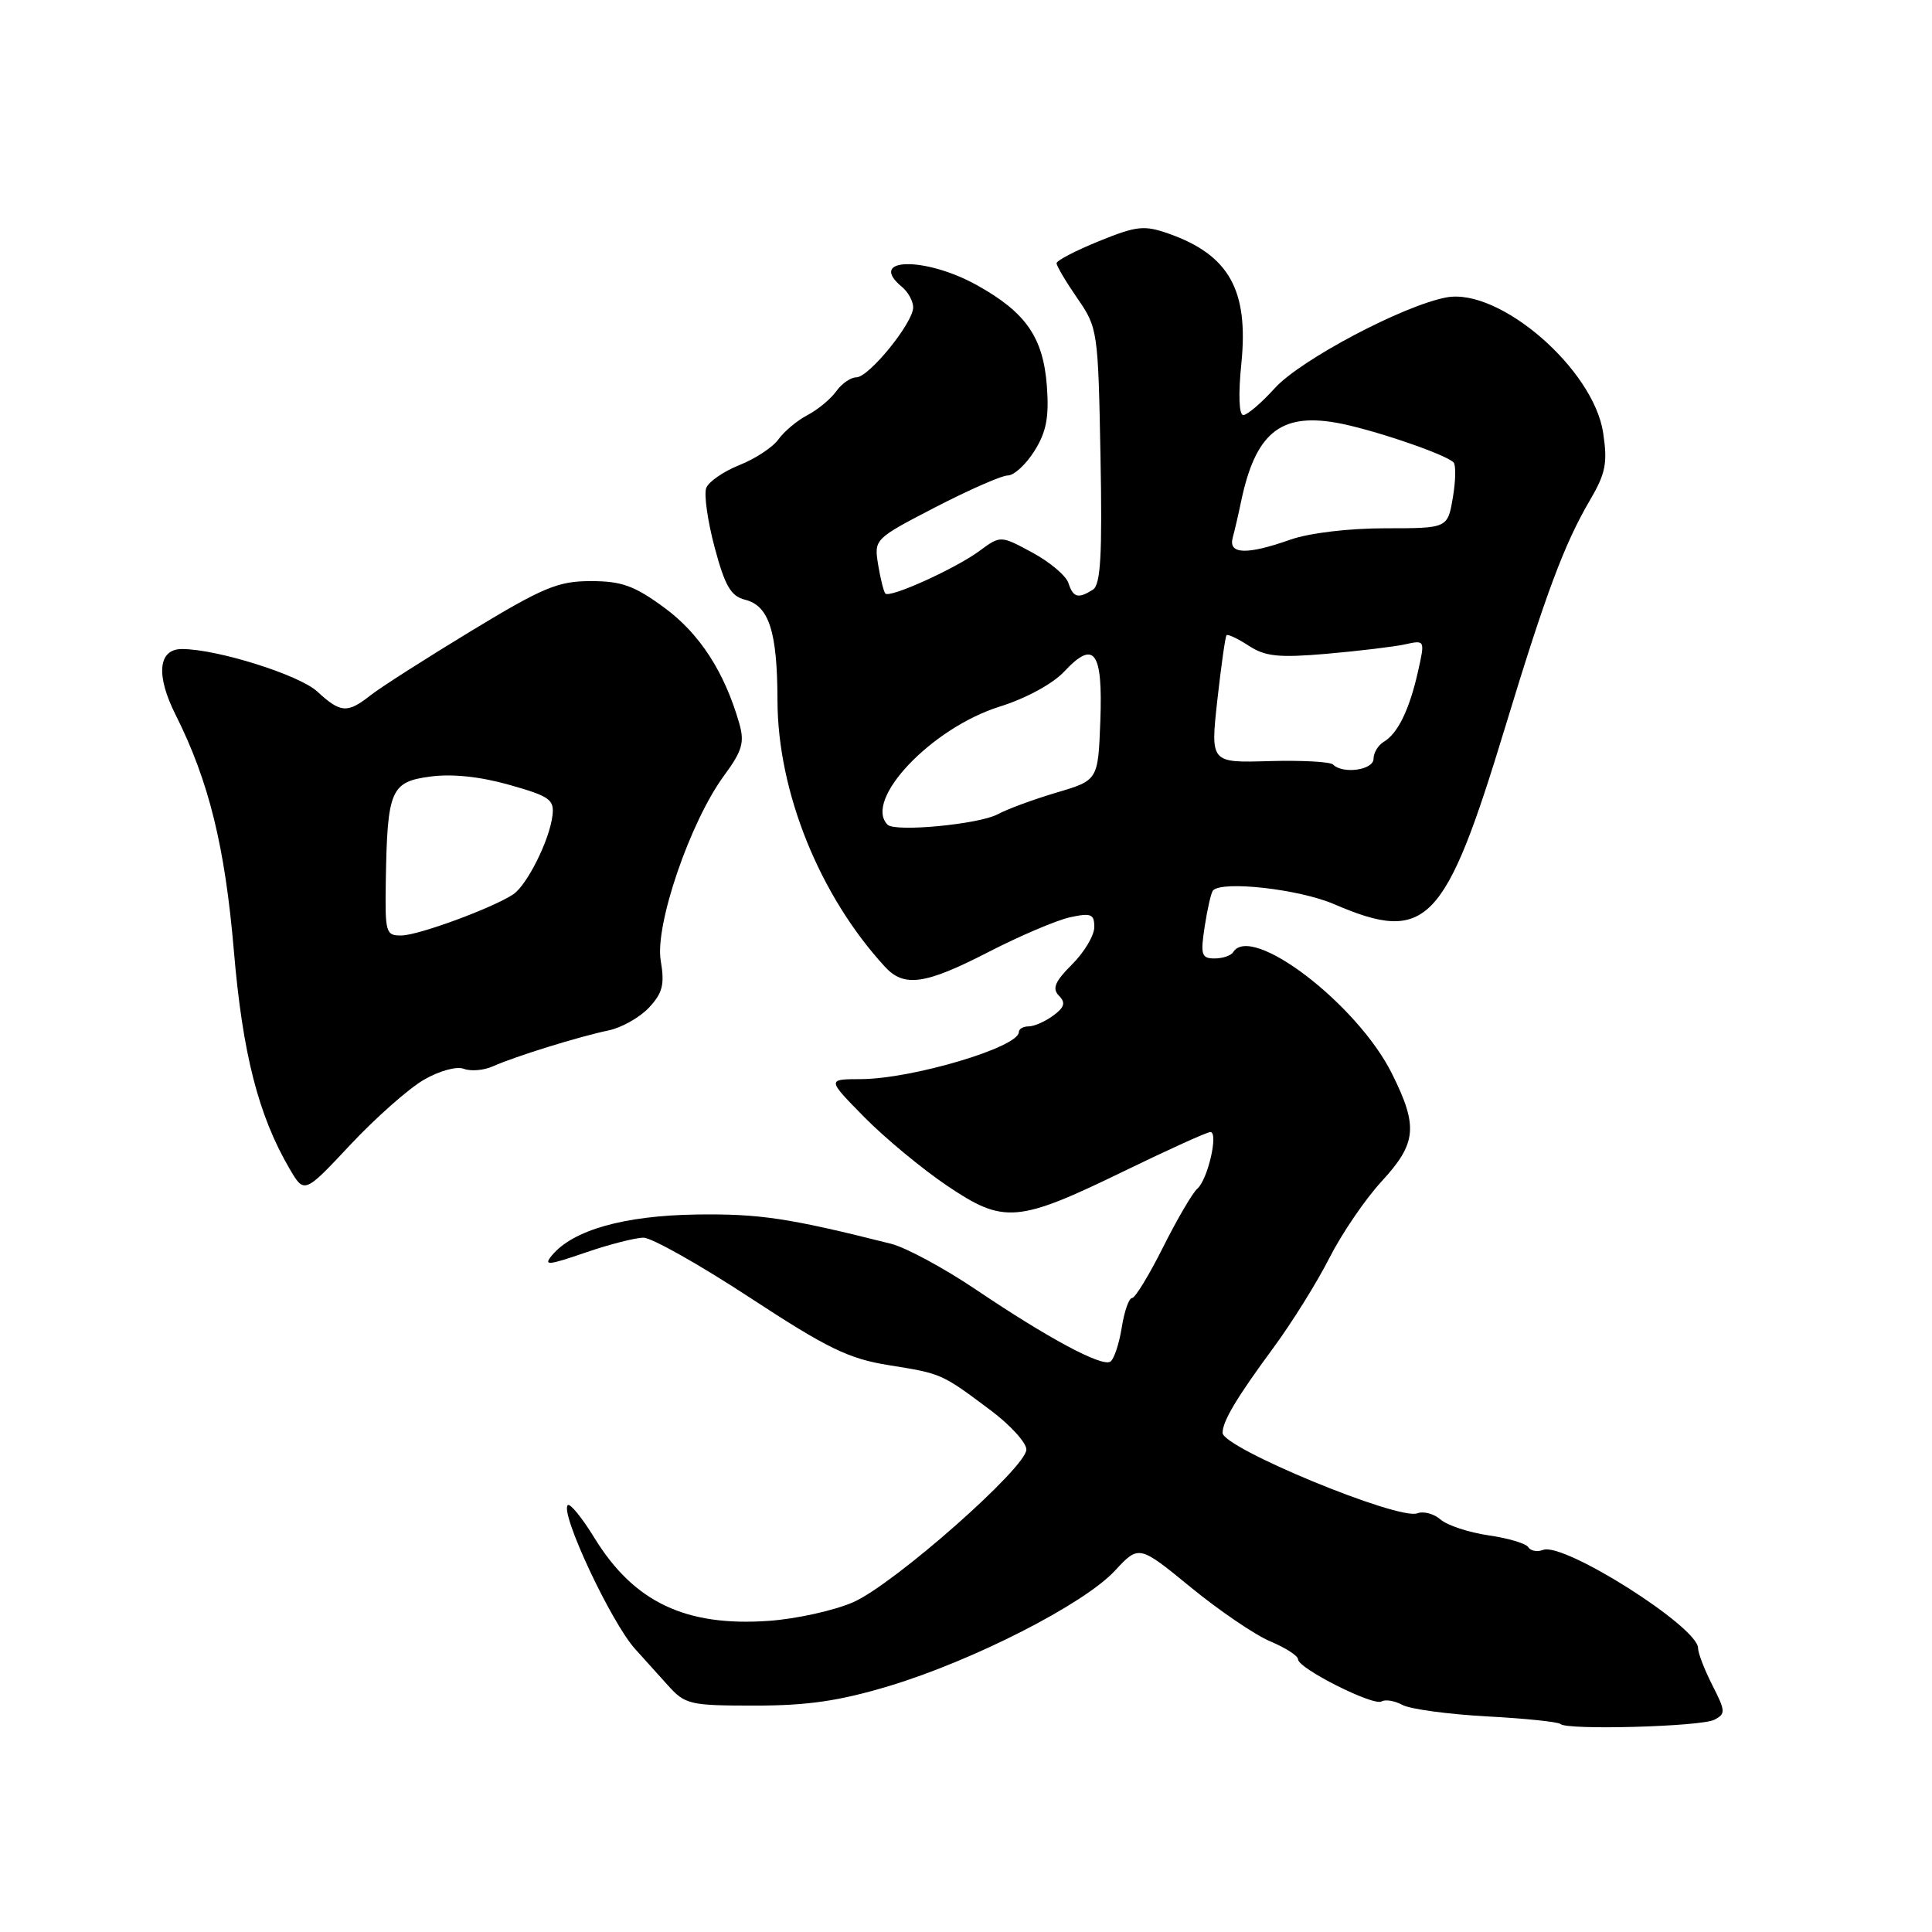 <?xml version="1.0" encoding="UTF-8" standalone="no"?>
<!DOCTYPE svg PUBLIC "-//W3C//DTD SVG 1.1//EN" "http://www.w3.org/Graphics/SVG/1.1/DTD/svg11.dtd" >
<svg xmlns="http://www.w3.org/2000/svg" xmlns:xlink="http://www.w3.org/1999/xlink" version="1.1" viewBox="0 0 256 256">
 <g >
 <path fill="currentColor"
d=" M 227.15 227.88 C 228.67 227.10 228.65 226.73 226.90 223.31 C 225.86 221.26 225.00 219.04 225.00 218.38 C 225.00 215.58 207.22 204.32 204.47 205.37 C 203.70 205.67 202.81 205.51 202.51 205.01 C 202.20 204.52 199.83 203.81 197.23 203.44 C 194.63 203.06 191.78 202.12 190.89 201.35 C 190.01 200.58 188.62 200.21 187.80 200.52 C 185.30 201.48 162.00 191.85 162.00 189.86 C 162.00 188.31 163.87 185.19 168.73 178.59 C 171.20 175.24 174.54 169.87 176.16 166.67 C 177.79 163.46 180.89 158.91 183.06 156.55 C 187.72 151.49 187.94 149.27 184.43 142.24 C 179.85 133.05 165.79 122.30 163.40 126.17 C 163.11 126.63 162.00 127.00 160.93 127.00 C 159.20 127.00 159.05 126.52 159.63 122.75 C 159.99 120.41 160.48 118.28 160.72 118.00 C 161.92 116.66 172.13 117.81 176.76 119.80 C 189.05 125.09 191.48 122.58 199.44 96.36 C 204.81 78.69 207.27 72.10 210.63 66.36 C 212.76 62.74 213.03 61.38 212.43 57.37 C 211.16 48.89 198.67 38.09 191.65 39.41 C 185.93 40.48 172.36 47.66 168.94 51.41 C 167.15 53.39 165.26 55.00 164.74 55.00 C 164.17 55.00 164.07 52.24 164.49 48.12 C 165.46 38.44 162.85 33.78 154.86 30.96 C 151.61 29.82 150.62 29.92 145.61 31.96 C 142.52 33.21 140.00 34.53 140.00 34.88 C 140.00 35.24 141.24 37.33 142.75 39.52 C 145.45 43.42 145.51 43.84 145.82 60.40 C 146.07 73.56 145.84 77.48 144.82 78.13 C 142.86 79.37 142.20 79.19 141.57 77.25 C 141.26 76.29 139.11 74.47 136.79 73.22 C 132.58 70.94 132.58 70.94 129.77 73.01 C 126.63 75.33 117.94 79.27 117.32 78.65 C 117.10 78.43 116.67 76.71 116.36 74.84 C 115.81 71.44 115.84 71.41 123.94 67.21 C 128.41 64.90 132.74 63.00 133.55 63.00 C 134.36 63.00 135.95 61.54 137.07 59.75 C 138.64 57.25 139.02 55.29 138.72 51.21 C 138.24 44.70 135.95 41.40 129.42 37.77 C 122.53 33.96 114.84 34.13 119.50 38.00 C 120.33 38.68 121.00 39.91 121.00 40.73 C 121.00 42.78 115.14 50.00 113.47 50.00 C 112.73 50.00 111.53 50.83 110.81 51.84 C 110.09 52.85 108.38 54.28 107.00 55.00 C 105.62 55.72 103.90 57.17 103.16 58.20 C 102.43 59.24 100.10 60.78 97.99 61.62 C 95.88 62.46 93.89 63.83 93.58 64.66 C 93.26 65.49 93.76 69.03 94.69 72.52 C 96.06 77.65 96.84 78.99 98.73 79.47 C 101.90 80.26 103.00 83.68 103.02 92.82 C 103.05 104.93 108.59 118.67 117.25 128.09 C 119.79 130.87 122.59 130.47 131.01 126.13 C 135.13 124.01 139.97 121.95 141.76 121.55 C 144.57 120.94 145.00 121.11 145.00 122.84 C 145.00 123.95 143.68 126.17 142.06 127.78 C 139.78 130.06 139.39 130.99 140.31 131.93 C 141.23 132.86 141.06 133.46 139.56 134.57 C 138.49 135.36 137.03 136.00 136.31 136.00 C 135.59 136.00 135.00 136.34 135.00 136.76 C 135.00 138.76 120.85 142.97 114.04 142.99 C 109.58 143.00 109.58 143.00 114.53 148.03 C 117.25 150.79 122.18 154.88 125.49 157.11 C 133.03 162.20 134.81 162.05 149.05 155.13 C 154.85 152.31 159.95 150.00 160.38 150.00 C 161.49 150.00 160.04 156.30 158.66 157.50 C 158.02 158.05 155.98 161.54 154.12 165.25 C 152.26 168.96 150.41 172.00 150.00 172.00 C 149.59 172.00 148.97 173.77 148.63 175.94 C 148.28 178.11 147.60 180.13 147.12 180.43 C 145.97 181.13 138.87 177.32 129.32 170.88 C 125.11 168.04 120.05 165.31 118.08 164.81 C 104.51 161.39 100.63 160.81 92.25 160.93 C 82.67 161.08 75.91 162.99 73.13 166.35 C 71.98 167.73 72.62 167.68 77.55 165.98 C 80.72 164.89 84.19 164.00 85.27 164.00 C 86.35 164.00 92.69 167.57 99.36 171.94 C 109.65 178.68 112.45 180.04 117.76 180.89 C 124.81 182.02 124.74 181.99 131.25 186.86 C 133.86 188.81 136.00 191.16 136.00 192.07 C 136.00 194.45 118.49 209.90 113.08 212.29 C 110.58 213.39 105.55 214.51 101.91 214.77 C 90.88 215.56 84.02 212.31 78.79 203.82 C 77.13 201.11 75.52 199.14 75.23 199.44 C 74.18 200.48 81.00 215.02 84.16 218.50 C 85.16 219.60 87.09 221.74 88.44 223.25 C 90.79 225.87 91.34 226.00 100.06 226.00 C 107.05 226.00 111.25 225.38 117.86 223.39 C 128.98 220.03 143.61 212.56 147.71 208.15 C 150.91 204.70 150.91 204.70 157.80 210.34 C 161.59 213.44 166.33 216.66 168.34 217.50 C 170.35 218.34 172.00 219.41 172.00 219.87 C 172.00 221.07 182.01 226.11 183.07 225.45 C 183.56 225.15 184.81 225.36 185.85 225.92 C 186.88 226.47 191.90 227.15 197.00 227.43 C 202.09 227.70 206.49 228.16 206.77 228.44 C 207.61 229.28 225.37 228.79 227.15 227.88 Z  M 56.14 143.09 C 58.20 141.89 60.50 141.26 61.45 141.62 C 62.38 141.98 64.12 141.83 65.32 141.29 C 68.24 139.98 76.76 137.34 80.62 136.54 C 82.34 136.19 84.75 134.83 85.98 133.53 C 87.80 131.58 88.09 130.46 87.55 127.29 C 86.75 122.59 91.45 108.87 95.95 102.76 C 98.36 99.48 98.68 98.37 97.95 95.83 C 96.00 89.04 92.71 83.96 88.04 80.53 C 84.07 77.61 82.37 77.00 78.28 77.00 C 73.95 77.00 71.98 77.82 62.44 83.60 C 56.45 87.24 50.46 91.06 49.14 92.10 C 46.03 94.55 45.14 94.49 42.05 91.64 C 39.67 89.43 28.75 86.00 24.11 86.00 C 20.95 86.00 20.62 89.46 23.28 94.74 C 27.68 103.51 29.81 112.16 30.99 126.00 C 32.14 139.59 34.24 147.80 38.36 154.85 C 40.32 158.20 40.32 158.20 46.41 151.70 C 49.76 148.13 54.14 144.25 56.14 143.09 Z  M 117.61 109.28 C 114.36 106.02 123.43 96.46 132.46 93.63 C 135.95 92.54 139.50 90.61 141.03 88.97 C 145.00 84.72 146.14 86.30 145.80 95.53 C 145.50 103.39 145.50 103.39 140.00 105.02 C 136.97 105.92 133.46 107.21 132.19 107.90 C 129.70 109.23 118.62 110.28 117.61 109.28 Z  M 176.64 101.31 C 176.27 100.93 172.45 100.73 168.17 100.85 C 160.39 101.08 160.39 101.08 161.30 92.79 C 161.81 88.23 162.36 84.35 162.52 84.17 C 162.69 83.99 164.01 84.62 165.46 85.56 C 167.64 86.99 169.42 87.18 175.80 86.63 C 180.03 86.26 184.70 85.70 186.17 85.38 C 188.83 84.80 188.83 84.80 187.88 89.03 C 186.75 94.05 185.21 97.20 183.35 98.30 C 182.61 98.74 182.00 99.75 182.00 100.55 C 182.00 102.03 177.94 102.61 176.64 101.31 Z  M 163.34 71.25 C 163.60 70.29 164.10 68.15 164.44 66.50 C 166.33 57.45 169.60 54.72 177.00 56.00 C 181.51 56.78 191.48 60.15 192.60 61.27 C 192.93 61.60 192.89 63.70 192.51 65.93 C 191.82 70.00 191.82 70.00 183.54 70.00 C 178.73 70.00 173.47 70.63 171.00 71.50 C 165.20 73.55 162.74 73.46 163.34 71.25 Z  M 51.12 116.75 C 51.32 104.67 51.77 103.60 57.01 102.90 C 59.91 102.51 63.62 102.90 67.50 104.00 C 72.87 105.52 73.47 105.95 73.20 108.10 C 72.80 111.35 69.84 117.27 68.01 118.50 C 65.35 120.28 55.56 123.90 53.25 123.95 C 51.11 124.00 51.01 123.65 51.12 116.75 Z "/>
</g>
</svg>